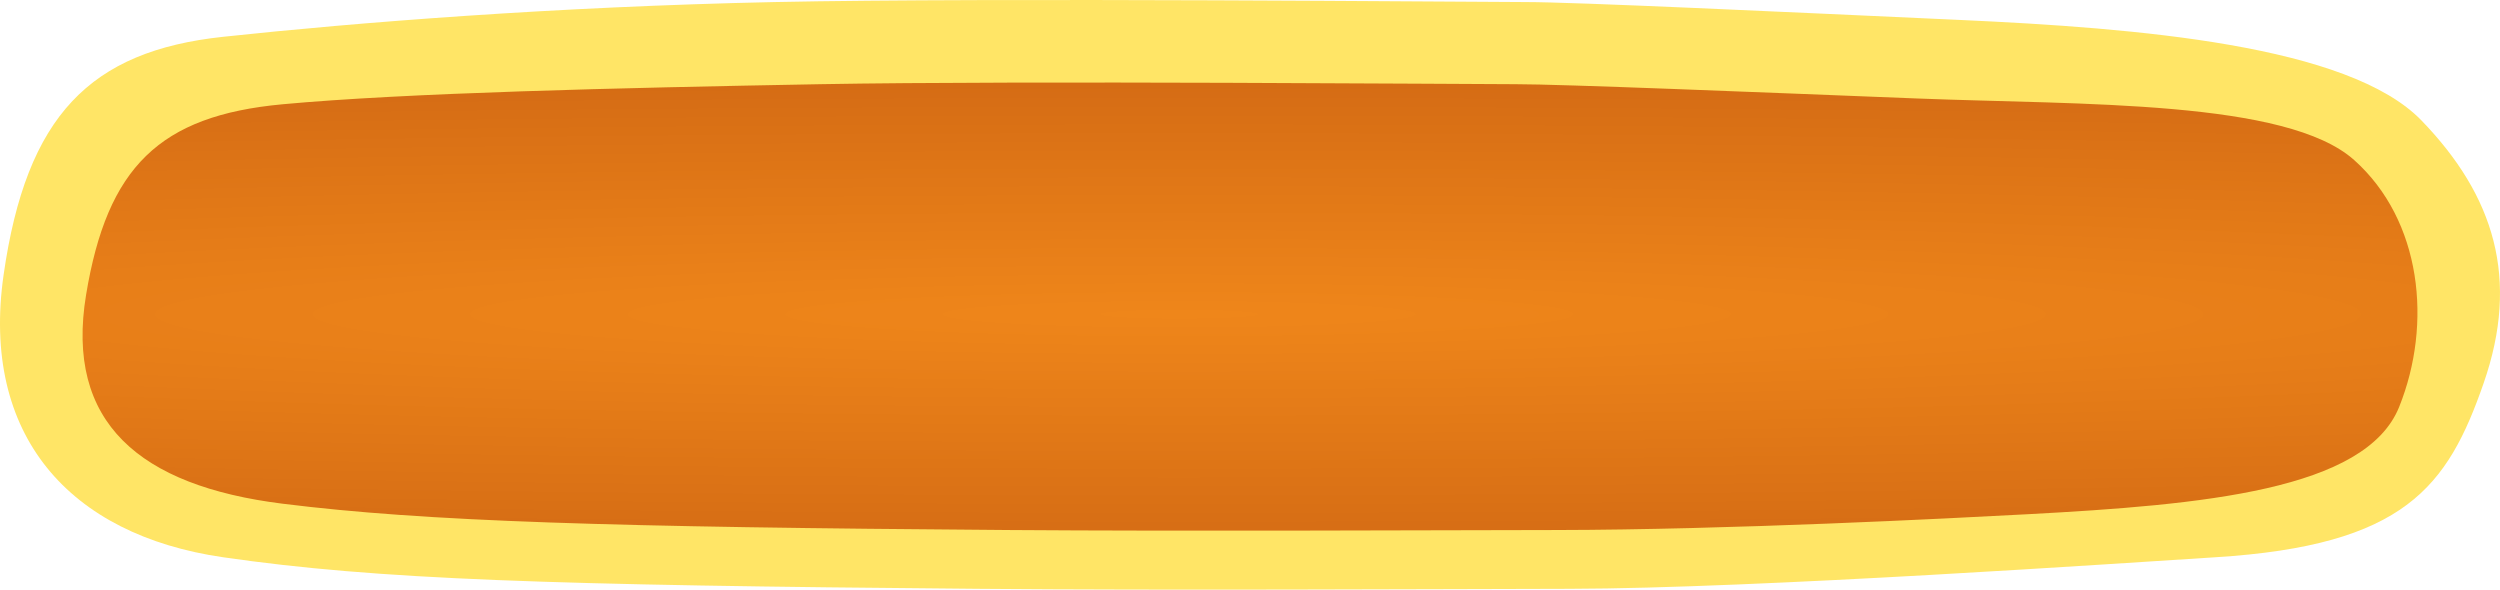 <svg viewBox="0 0 212 50" fill="none" xmlns="http://www.w3.org/2000/svg">
    <path fill-rule="evenodd" clip-rule="evenodd" d="M18.924 3.12C7.651 4.327 2.236 9.786 0.303 23.324C-1.63 36.862 5.821 45.359 18.924 47.256C32.027 49.152 46.42 49.623 82.912 49.932C99.194 50.071 120.208 49.958 133.07 49.932C149.035 49.9 180.44 47.717 187.856 47.256C203.931 46.255 207.558 41.289 210.62 32.471C213.682 23.654 211.529 16.613 205.344 10.219C199.159 3.824 181.292 2.378 166.216 1.692C151.141 1.006 133.572 0.175 129.366 0.175C125.16 0.175 84.283 -0.219 65.665 0.175C47.047 0.568 30.197 1.912 18.924 3.12Z" fill="#FFE566"/>
    <g filter="url(#filter0_i)">
        <path fill-rule="evenodd" clip-rule="evenodd" d="M23.962 7.842C13.522 8.808 9.089 13.17 7.3 24C5.51 34.83 11.828 40.197 23.962 41.714C36.096 43.232 51.704 43.699 85.498 43.946C100.576 44.056 120.036 43.967 131.947 43.946C146.731 43.92 165.096 42.974 171.963 42.605C186.85 41.804 200.612 40.562 203.448 33.508C206.284 26.454 205.359 17.687 199.631 12.571C193.903 7.456 176.603 7.903 162.642 7.354C148.682 6.805 132.411 6.14 128.517 6.14C124.622 6.14 86.767 5.825 69.526 6.14C52.285 6.455 34.402 6.876 23.962 7.842Z" fill="url(#paint0_radial)"/>
    </g>
    <defs>
        <filter id="filter0_i" x="7" y="6" width="198" height="39" filterUnits="userSpaceOnUse" color-interpolation-filters="sRGB">
            <feFlood flood-opacity="0" result="BackgroundImageFix"/>
            <feBlend mode="normal" in="SourceGraphic" in2="BackgroundImageFix" result="shape"/>
            <feColorMatrix in="SourceAlpha" type="matrix" values="0 0 0 0 0 0 0 0 0 0 0 0 0 0 0 0 0 0 127 0" result="hardAlpha"/>
            <feOffset dy="1"/>
            <feGaussianBlur stdDeviation="2.5"/>
            <feComposite in2="hardAlpha" operator="arithmetic" k2="-1" k3="1"/>
            <feColorMatrix type="matrix" values="0 0 0 0 0.476 0 0 0 0 0.217 0 0 0 0 0.052 0 0 0 0.711 0"/>
            <feBlend mode="normal" in2="shape" result="effect1_innerShadow"/>
        </filter>
        <radialGradient id="paint0_radial" cx="0" cy="0" r="1" gradientUnits="userSpaceOnUse" gradientTransform="translate(100.067 25.642) rotate(90) scale(23.907 422.626)">
            <stop stop-color="#EF861A"/>
            <stop offset="1" stop-color="#CF6613"/>
        </radialGradient>
    </defs>
</svg>
